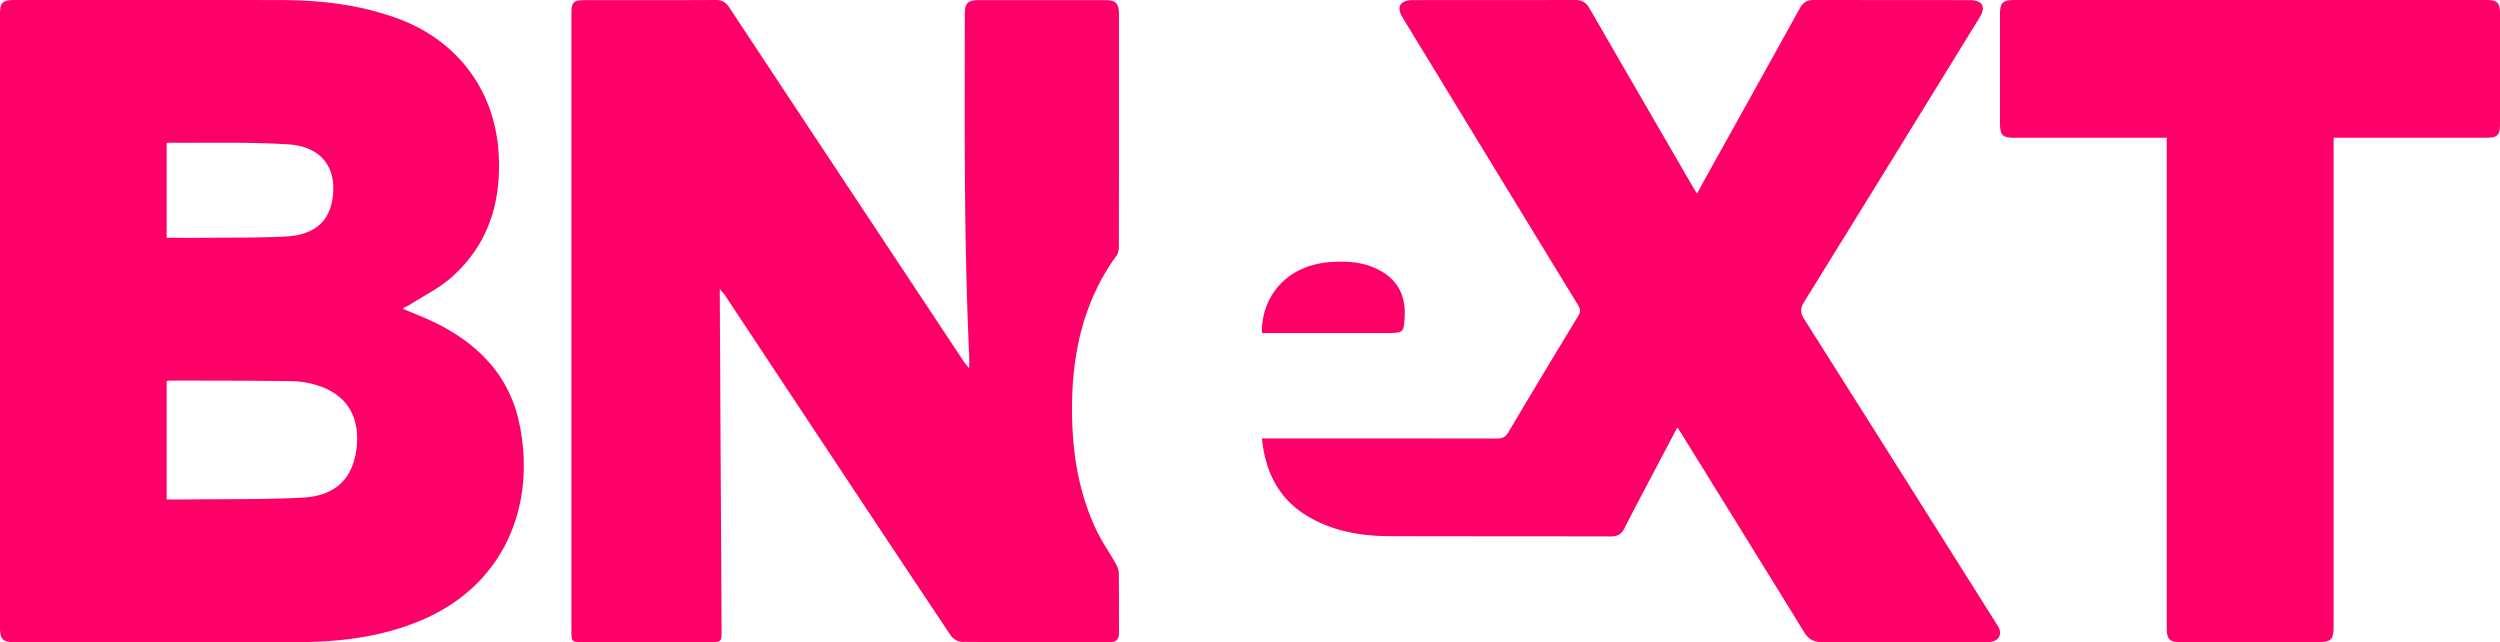 <svg xmlns="http://www.w3.org/2000/svg" width="109" height="28" viewBox="0 0 109 28">
    <path fill="#FF0068" fill-rule="evenodd" d="M7.267 6.25v4.118c.564 0 1.103.005 1.642 0 1.173-.013 2.348.003 3.518-.054 1.276-.062 1.941-.646 2.08-1.718.17-1.297-.501-2.207-1.926-2.3-1.75-.115-3.514-.057-5.271-.073-.01 0-.019.012-.043.027zm0 15.527c.238 0 .457.002.674 0 1.75-.021 3.503.009 5.249-.08 1.421-.072 2.179-.82 2.348-2.094.187-1.415-.406-2.404-1.72-2.807a3.965 3.965 0 0 0-1.09-.178c-1.775-.024-3.549-.02-5.323-.025-.043 0-.087.014-.138.024v5.16zM31.189 0c.28-.002.451.086.61.327 2.602 3.943 5.214 7.88 7.824 11.818.807 1.217 1.613 2.436 2.42 3.652.047.07.107.13.214.26 0-.25.007-.416-.001-.583-.23-4.958-.195-9.92-.189-14.882 0-.453.135-.585.593-.586 1.847-.001 3.695-.002 5.542 0 .442 0 .584.147.584.604.001 3.38.002 6.761-.003 10.142 0 .13-.026.284-.098.384-1.454 2.009-1.952 4.294-1.945 6.735.005 1.855.286 3.65 1.103 5.328.23.47.536.902.793 1.358.075.132.142.29.144.438.013.86 0 1.72.01 2.579.005.316-.133.427-.429.426-2.142-.004-4.284.004-6.426-.015-.166 0-.39-.138-.485-.282-1.935-2.893-3.856-5.795-5.779-8.697l-4.065-6.136c-.047-.07-.107-.132-.223-.273v.414l.077 14.438v.192c-.007.357-.073.357-.547.357h-5.509c-.468 0-.49-.02-.49-.476V.638c0-.56.075-.632.631-.632 1.881 0 3.763.005 5.644-.006zM79.1 0l6.78.005c.553 0 .718.291.436.75-2.549 4.138-5.096 8.278-7.657 12.41-.177.286-.168.478.01.758 2.78 4.389 5.547 8.784 8.317 13.179.055.087.115.173.16.265.141.293.004.556-.324.614-.102.019-.21.012-.315.012-2.342 0-4.684-.007-7.026.007-.386.002-.625-.119-.824-.443-1.764-2.871-3.541-5.734-5.315-8.6-.053-.086-.111-.17-.21-.322l-1.409 2.673c-.303.577-.61 1.153-.903 1.735-.124.244-.298.347-.58.346-3.221-.008-6.442-.002-9.662-.012-1.208-.004-2.38-.204-3.443-.799-1.352-.755-1.958-1.952-2.115-3.463h.444c3.267 0 6.534-.002 9.802.004.233 0 .37-.054.496-.268a501.366 501.366 0 0 1 3.046-5.068c.111-.183.101-.31-.009-.49-2.555-4.176-5.102-8.355-7.65-12.534-.276-.453-.104-.754.441-.754C63.954 0 66.32.005 68.686 0c.292 0 .47.113.614.36 1.51 2.62 3.03 5.234 4.546 7.85l.145.236c.156-.288.285-.532.42-.773 1.357-2.441 2.718-4.88 4.069-7.324.141-.256.332-.35.62-.349zm29.295 0c.498 0 .605.115.605.633v4.75c0 .519-.101.623-.61.623h-6.644V27.24c0 .672-.09.76-.766.76h-5.823c-.59 0-.687-.098-.687-.695V6.006H87.85c-.547 0-.65-.105-.65-.658V.632c0-.507.12-.631.614-.631h20.58zM12.26.004c1.776.003 3.516.207 5.195.848 2.55.974 4.138 3.154 4.288 5.875.117 2.114-.46 3.953-2.067 5.372-.546.483-1.227.813-1.848 1.21-.066.042-.145.065-.215.101-.015.009-.02.038-.031.06.498.215 1.006.405 1.488.647 1.785.9 3.096 2.238 3.545 4.225.795 3.512-.498 7.236-4.476 8.797-1.663.654-3.394.853-5.157.857-4.104.01-8.208.003-12.312.003-.555 0-.67-.111-.67-.653V.651c0-.547.106-.65.667-.65 3.864 0 7.729-.004 11.593.002zm47.5 11.607c1.05.386 1.543 1.133 1.483 2.201-.038.666-.04.705-.705.707H55.02c-.037-1.464.967-2.991 3.095-3.1.564-.03 1.121 0 1.645.192z"/>
</svg>
